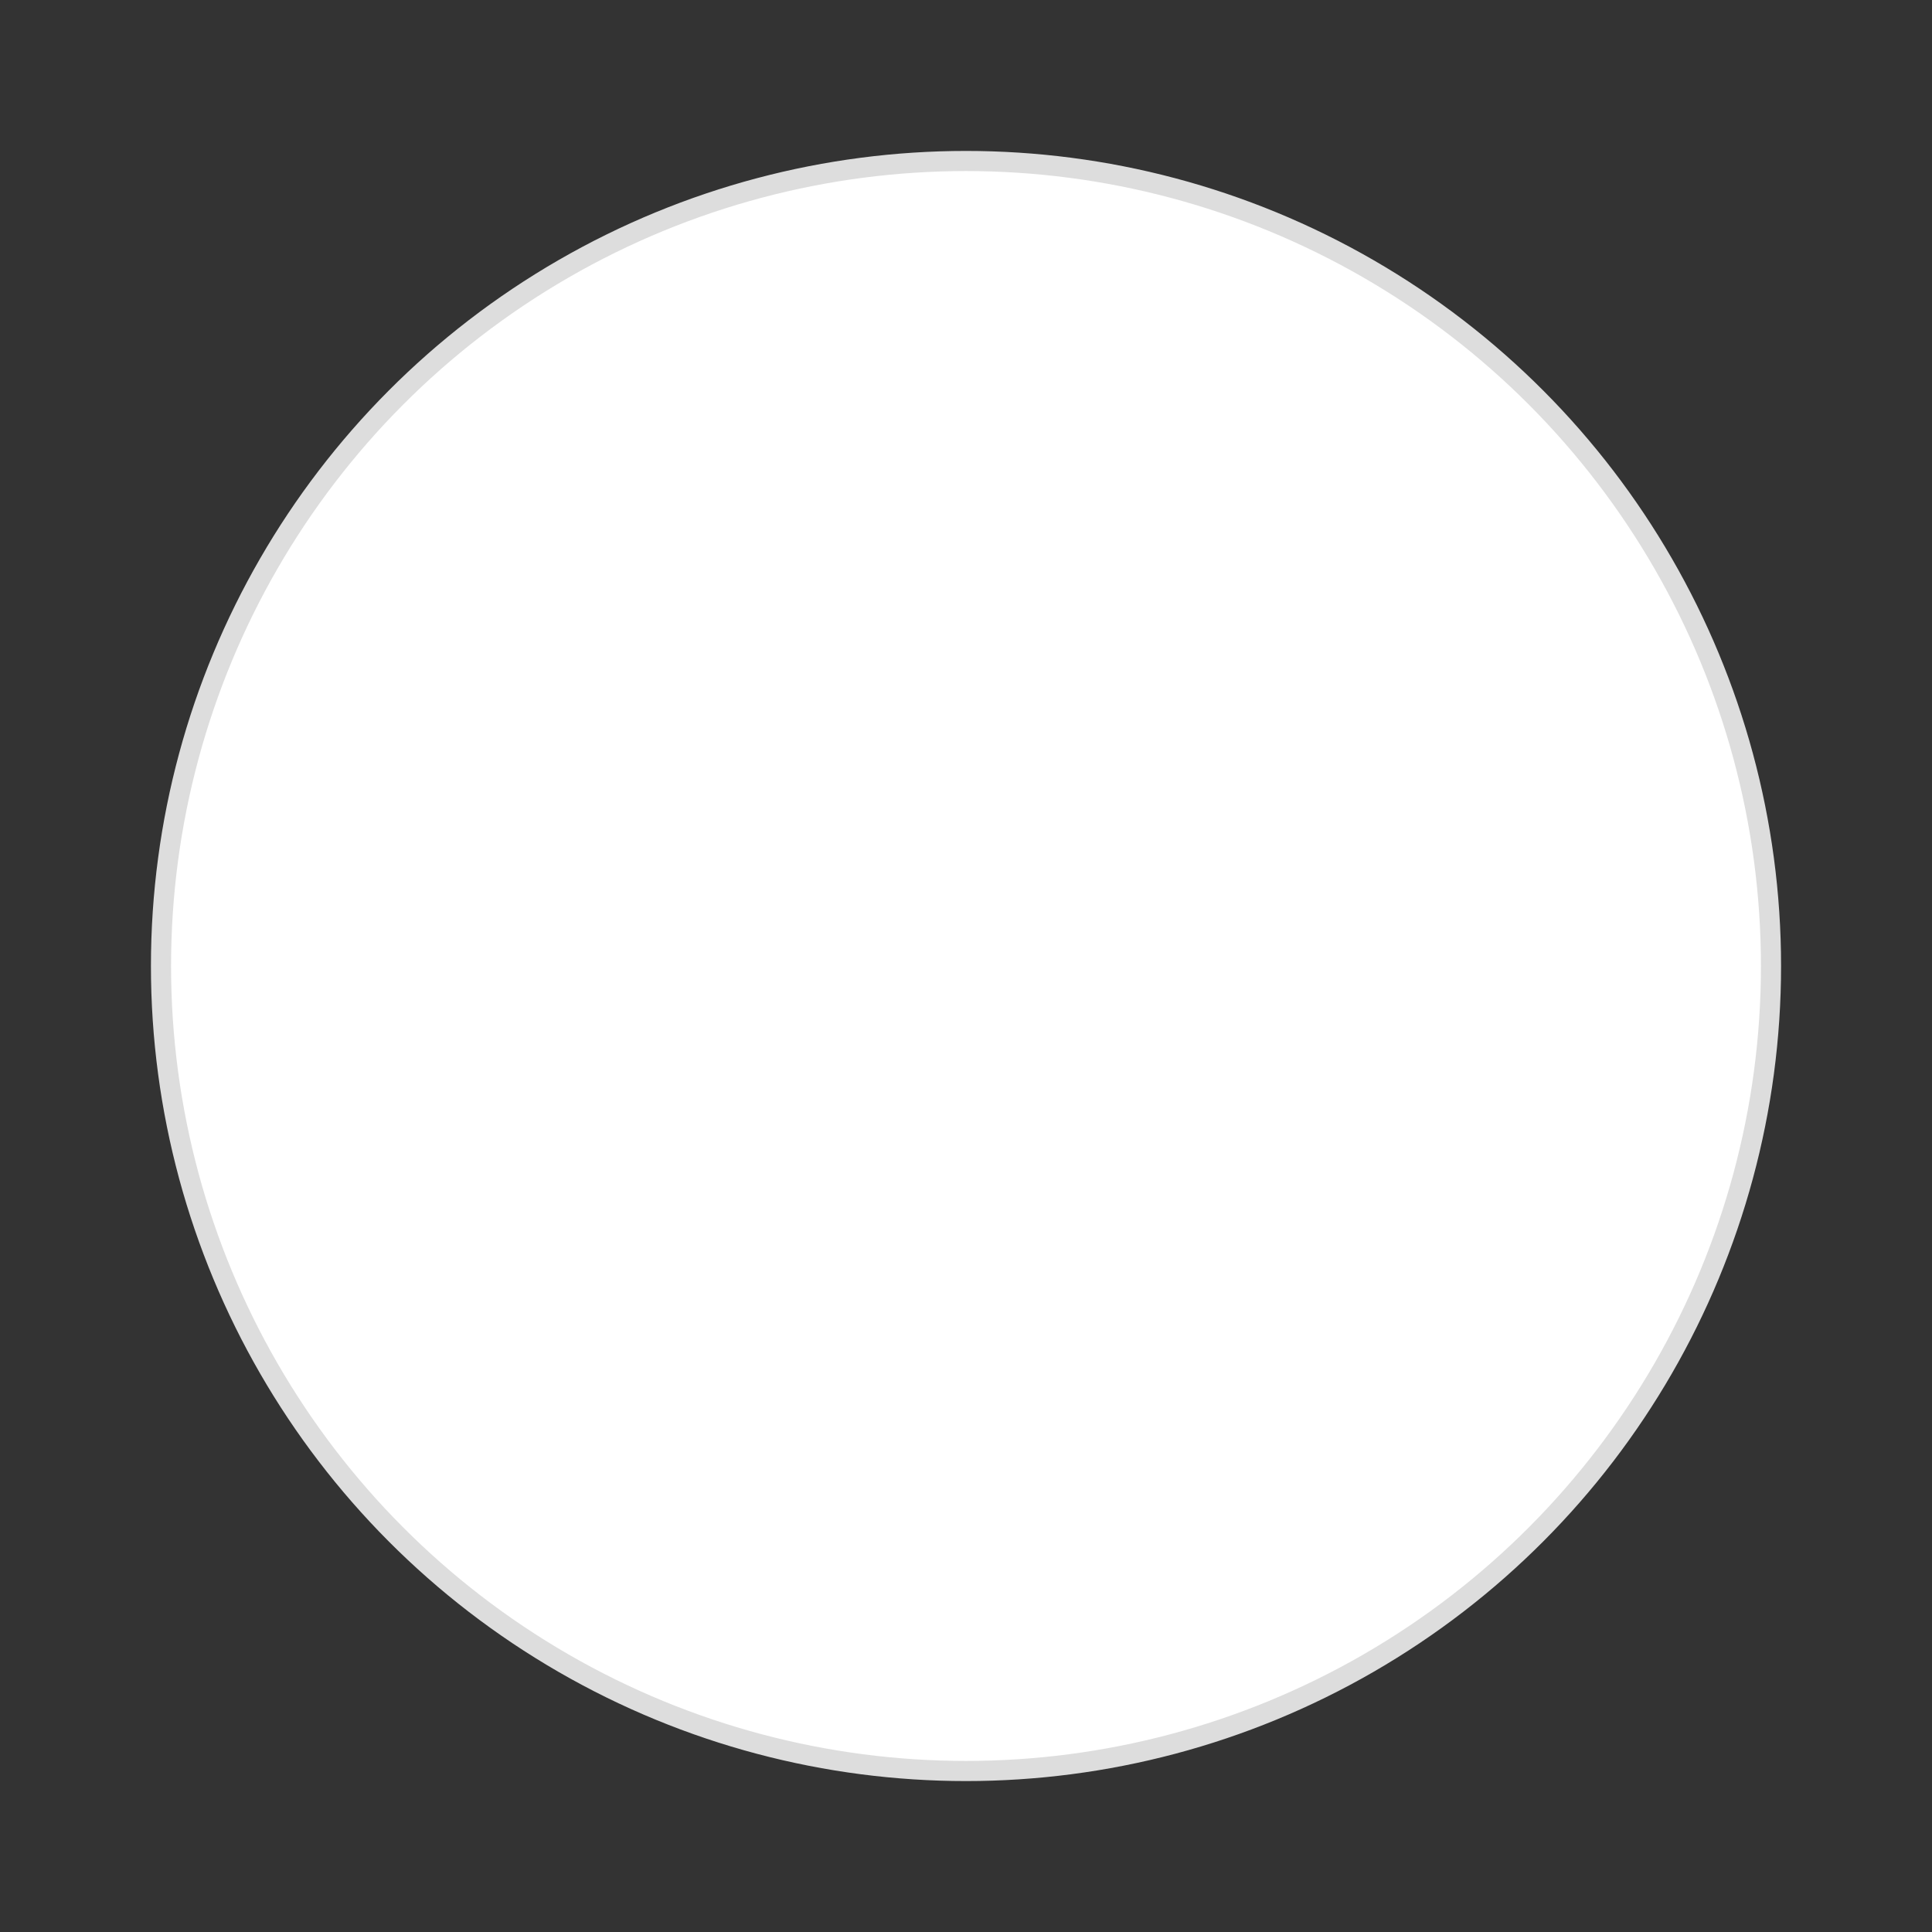 <svg version="1.1" xmlns="http://www.w3.org/2000/svg" xmlns:xlink="http://www.w3.org/1999/xlink" viewBox="0 0 96 96" width="48" height="48"><rect x="0" y="0" width="96" height="96" fill="#333333" stroke="none"/><circle cx="48" cy="48" r="40" fill="#fff" stroke="#ddd" /></svg>